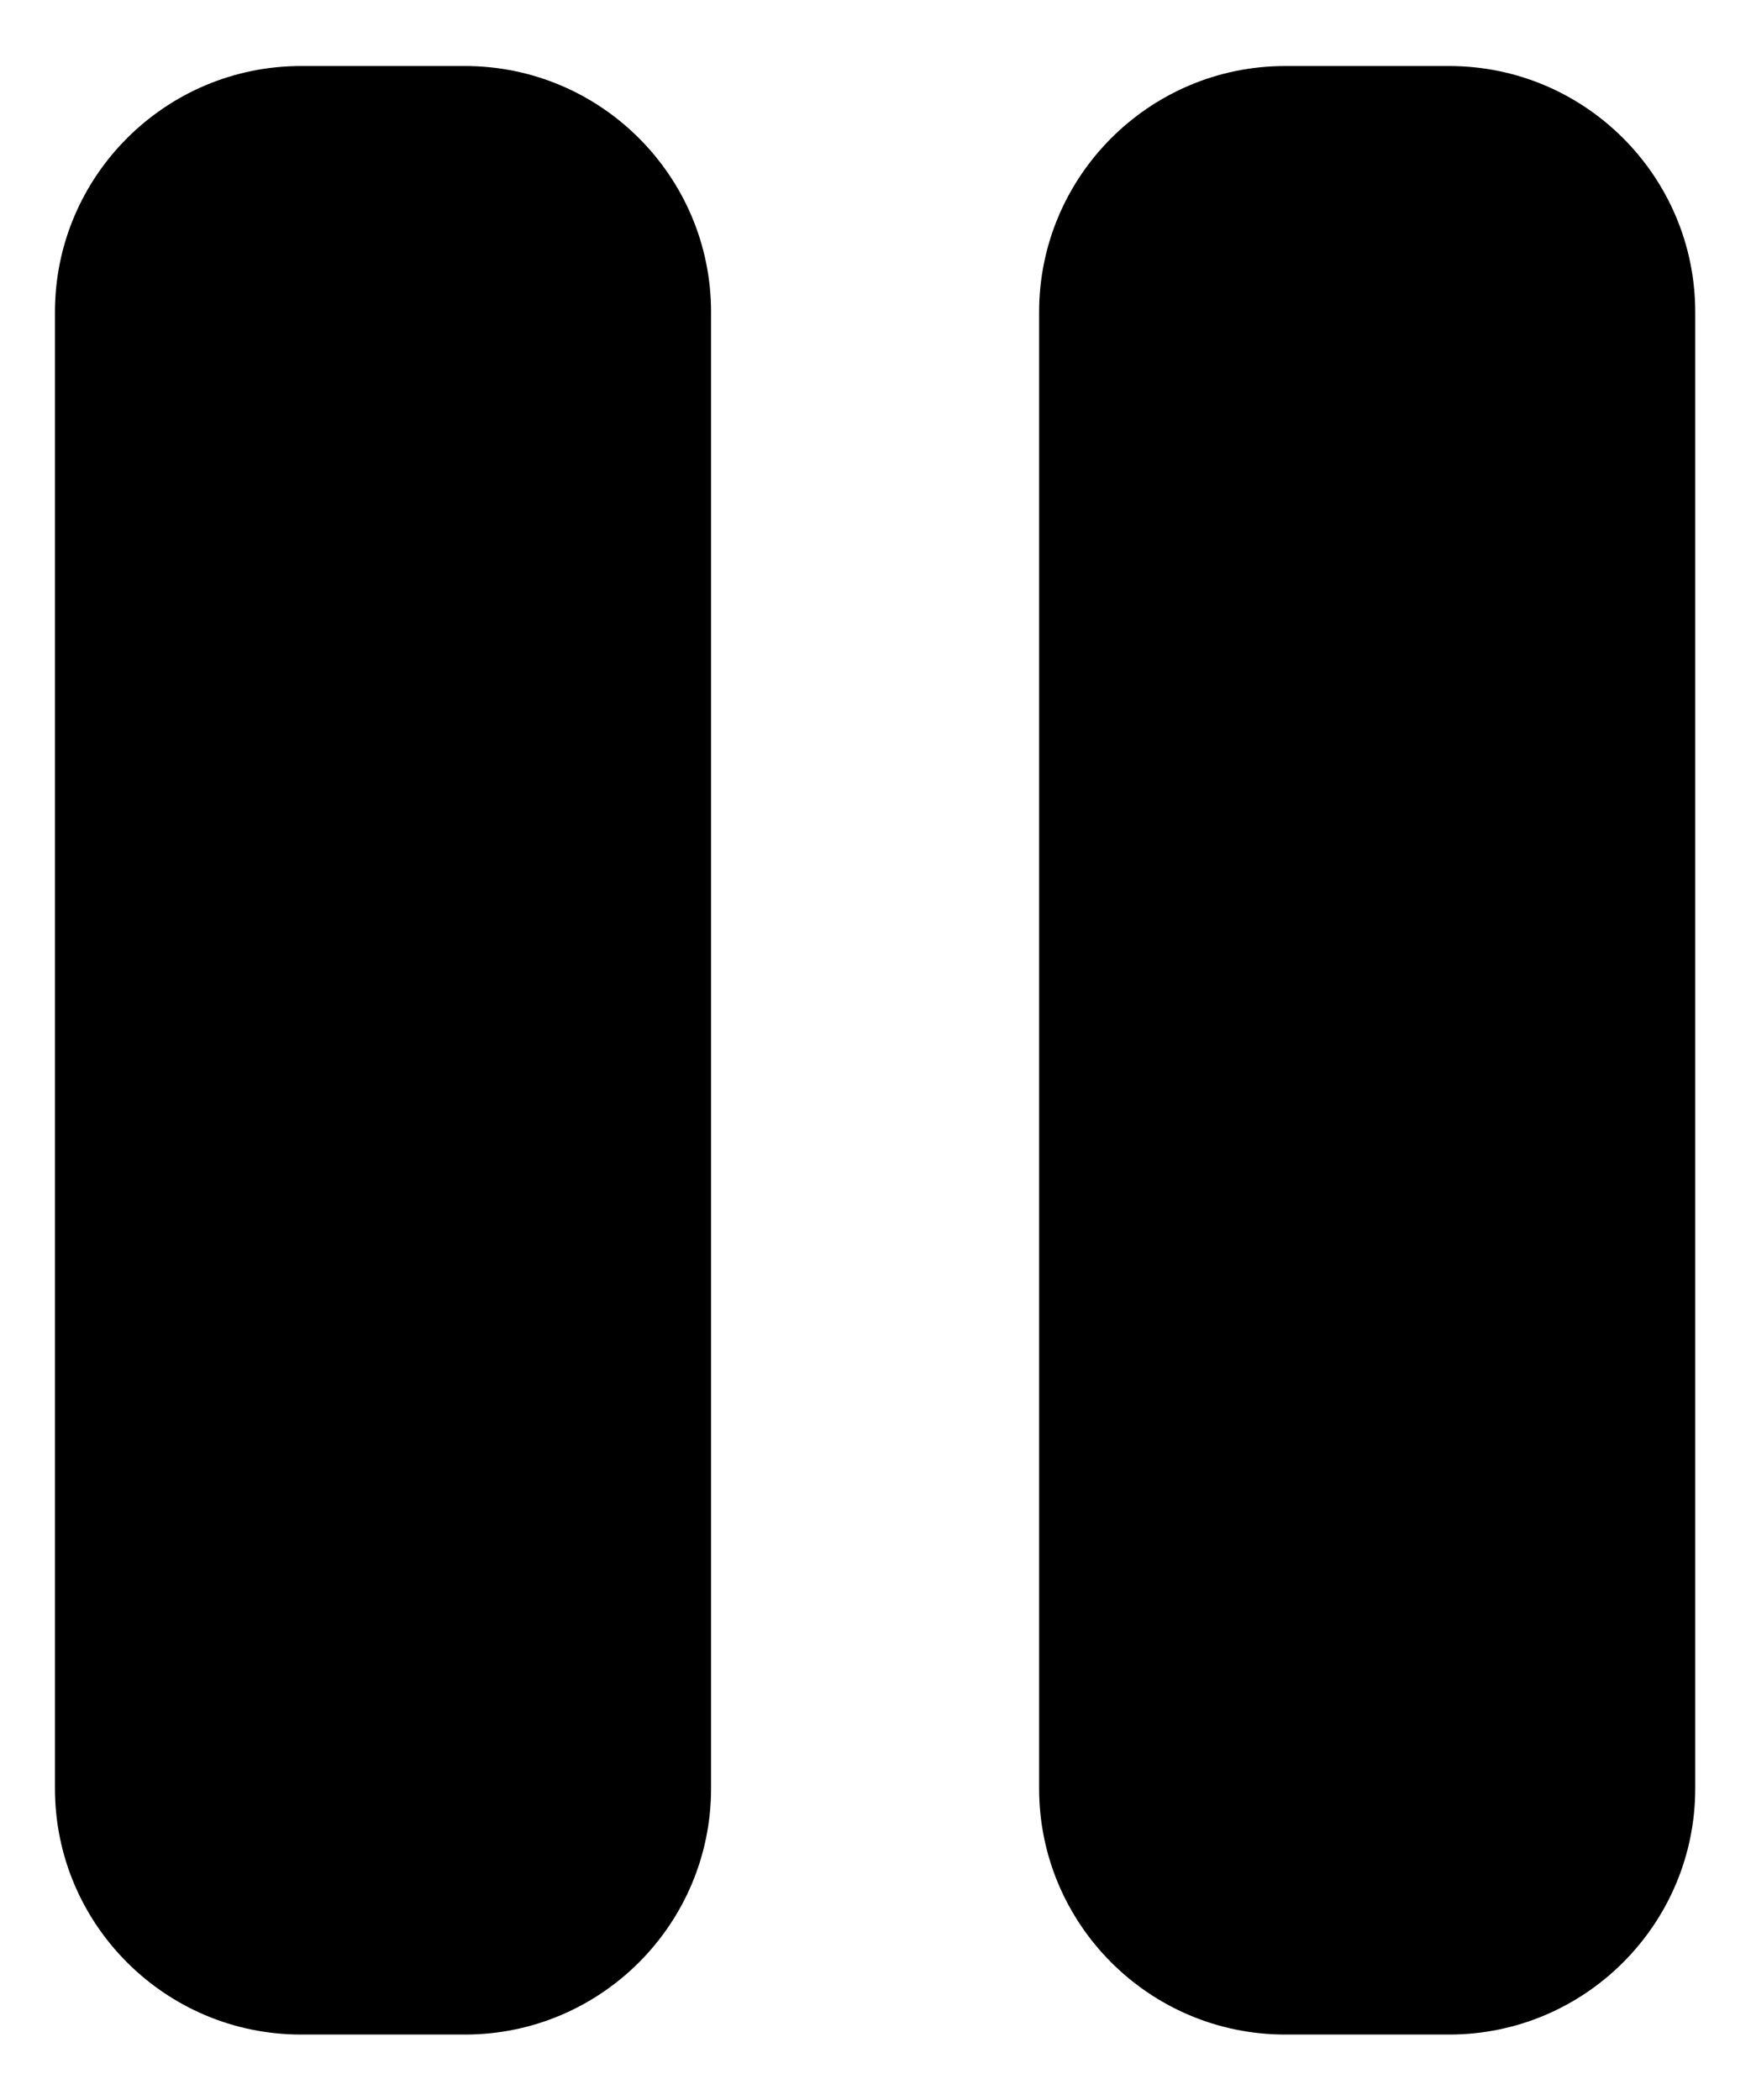 <svg xmlns="http://www.w3.org/2000/svg" viewBox="0 0 427 512"><path d="M73.4,16.1c-33.1,0-60,26.9-60,60v360c0,33.1,26.9,60,60,60h40c33.1,0,60-26.9,60-60v-360c0-33.1-26.9-60-60-60H73.4z M313.4,16.1c-33.1,0-60,26.9-60,60v360c0,33.1,26.9,60,60,60h40c33.1,0,60-26.9,60-60v-360c0-33.1-26.9-60-60-60H313.4z"/></svg>

